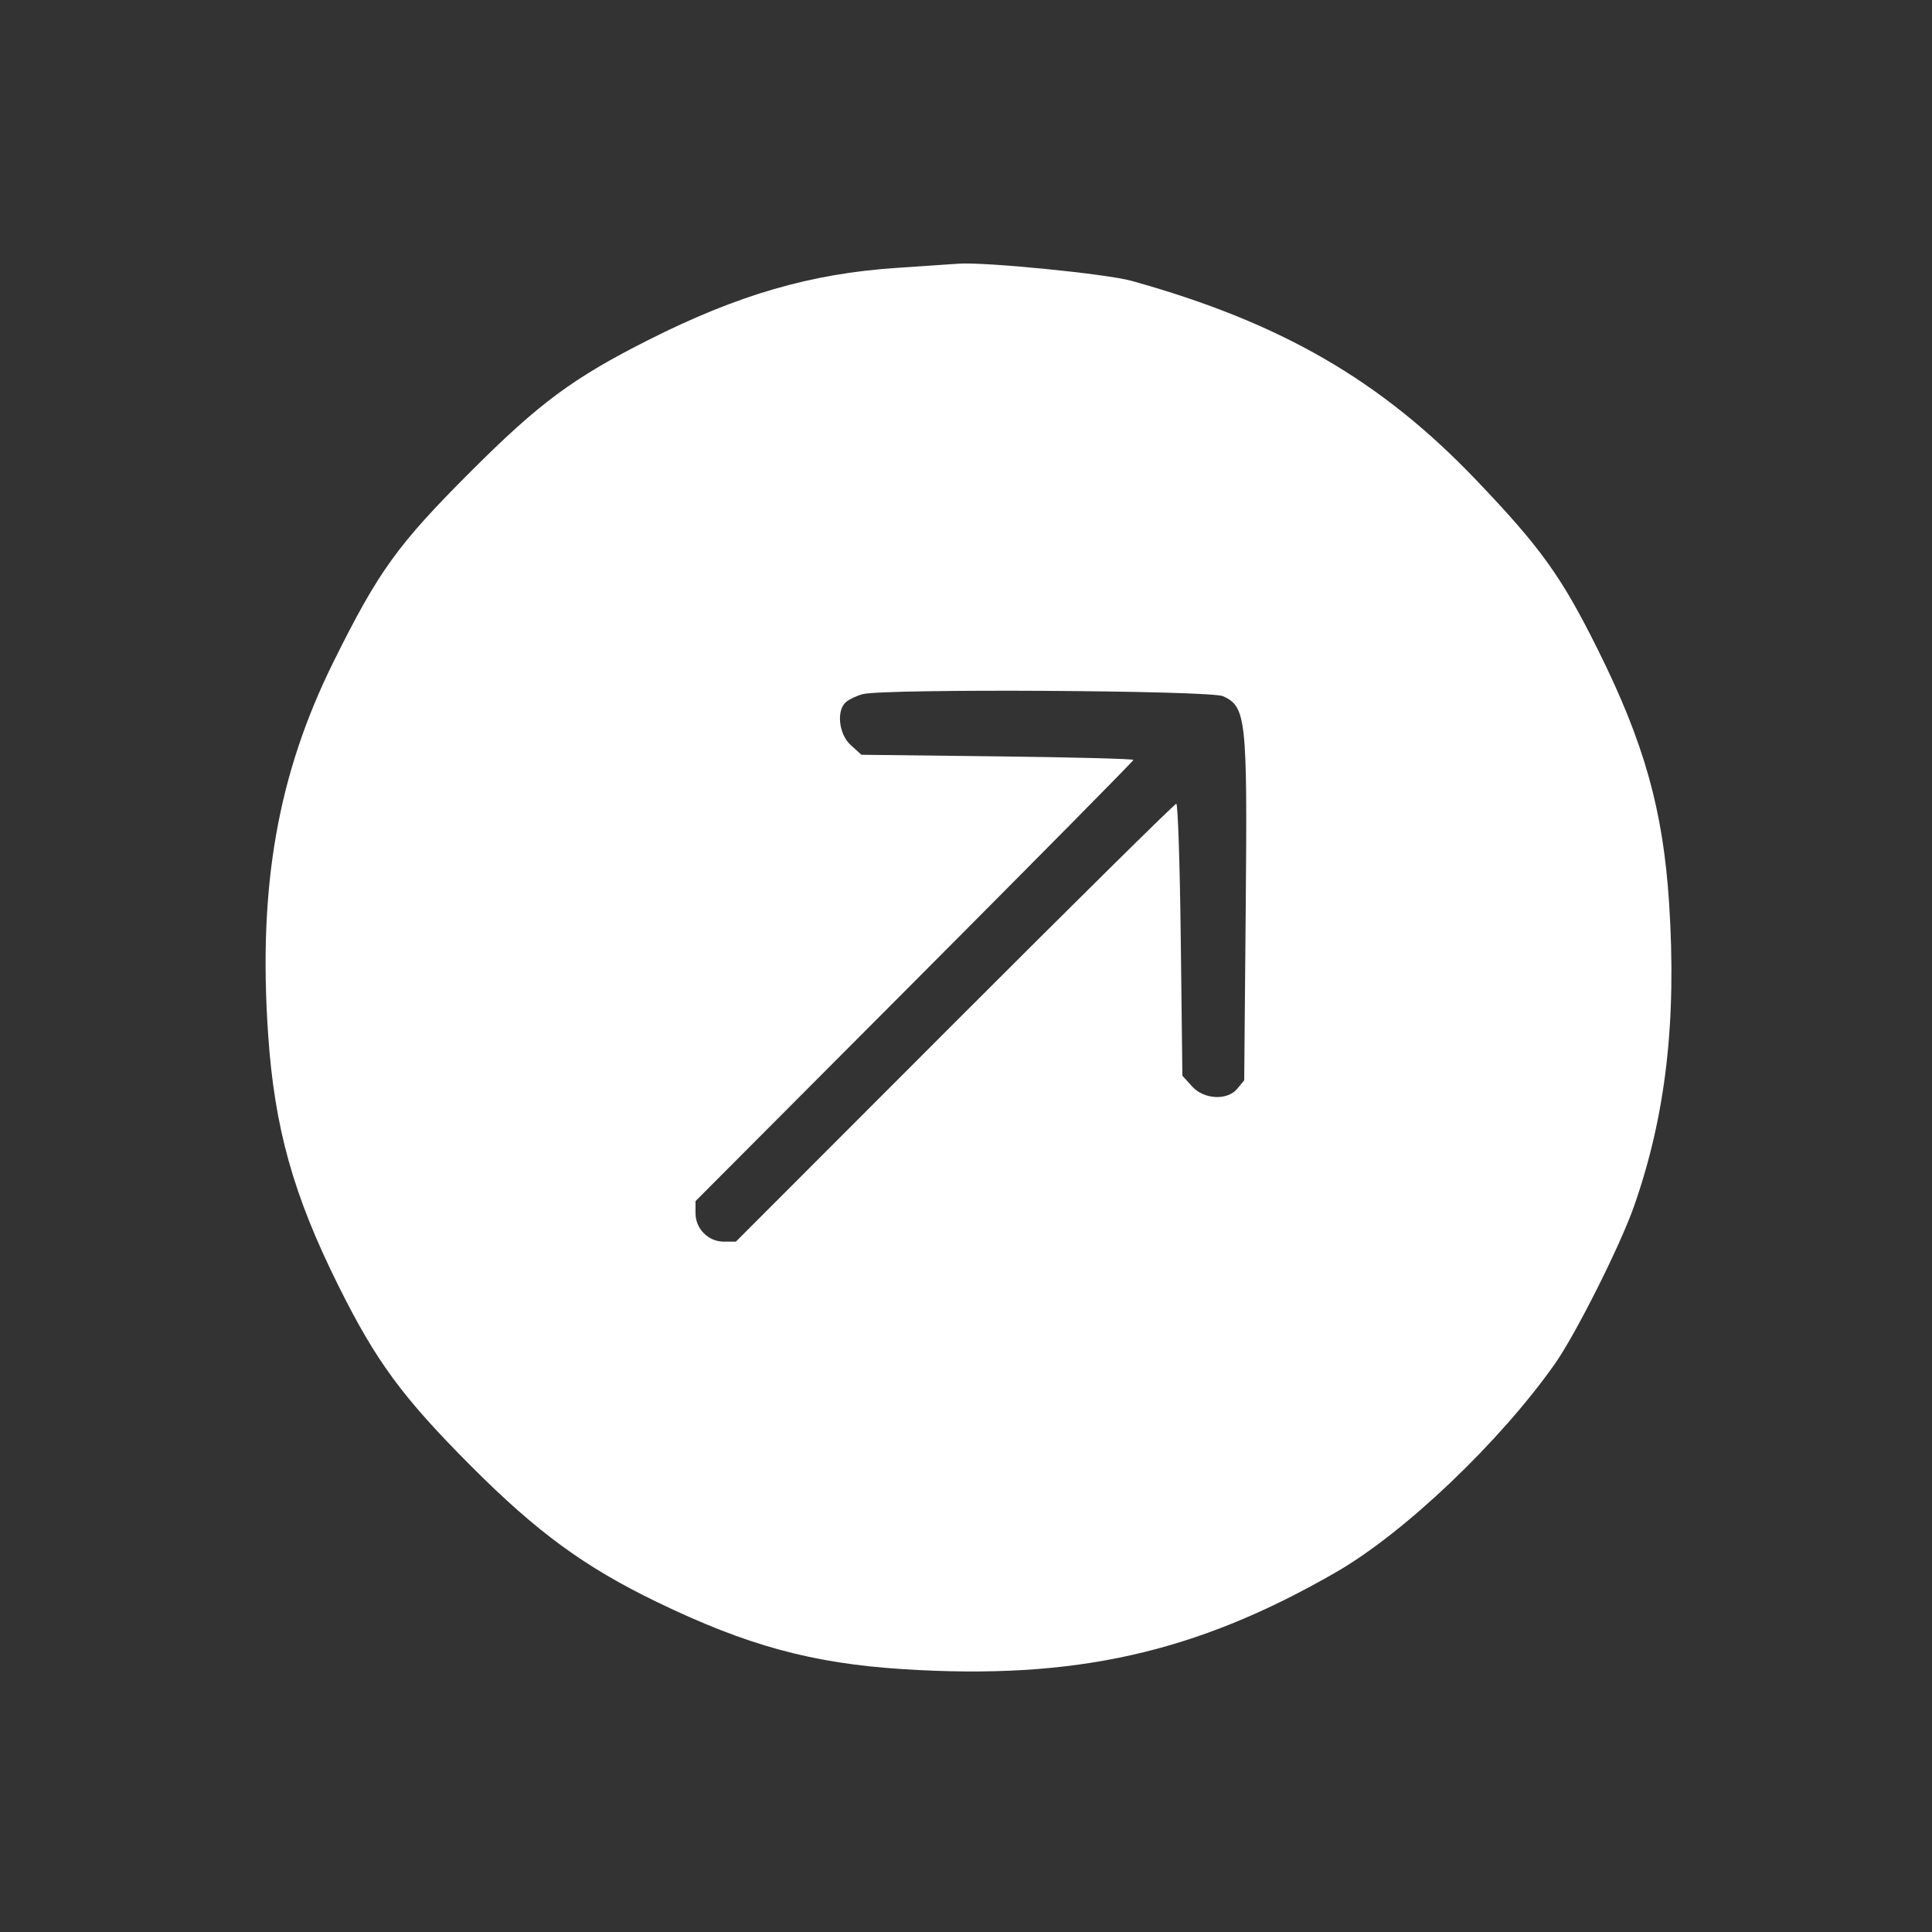 <svg width="375" height="375" viewBox="0 0 375 375" fill="none" xmlns="http://www.w3.org/2000/svg">
<rect x="0" y="0" width="375" height="375" fill="#333333" stroke="none"/>
<path fill-rule="evenodd" clip-rule="evenodd" d="M174 52.001C157.357 53.11 143.217 57.22 125.808 66.011C111.233 73.371 104.685 78.218 91.44 91.451C77.156 105.722 73.457 110.85 64.714 128.5C53.895 150.342 50.089 172.039 52.042 200.75C53.279 218.949 56.924 231.968 65.729 249.645C73.028 264.297 78.121 271.216 91.451 284.582C104.233 297.399 113.459 304.147 127.475 310.931C144.964 319.396 157.609 322.85 175.25 323.979C208.635 326.117 232.143 320.849 259.39 305.122C272.679 297.452 291.147 279.859 301.802 264.721C305.853 258.965 314.477 241.794 317.159 234.145C323.333 216.538 325.456 198.182 323.97 175.25C322.799 157.193 319.127 144.137 310.141 126.09C303.053 111.854 299.083 106.322 286.5 93.147C268.031 73.81 248.612 62.589 219.649 54.516C214.747 53.15 191.004 50.8 186 51.186C185.175 51.25 179.775 51.617 174 52.001ZM164.25 136.23C164.938 135.672 166.4 134.994 167.5 134.724C171.919 133.637 234.914 134.003 237.385 135.13C241.876 137.176 242.12 139.414 241.8 175.676L241.5 209.696L240.128 211.348C238.218 213.646 233.683 213.411 231.405 210.897L229.5 208.794L229.189 182.397C229.019 167.879 228.627 156 228.319 156C228.011 156 208.65 175.125 185.295 198.5L142.832 241H140.487C137.481 241 135 238.512 135 235.496V233.136L177.5 190.506C200.875 167.059 220 147.706 220 147.498C220 147.291 208.121 146.981 193.603 146.811L167.206 146.5L165.103 144.595C162.779 142.49 162.302 137.812 164.25 136.23Z" fill="white"/>
</svg>
